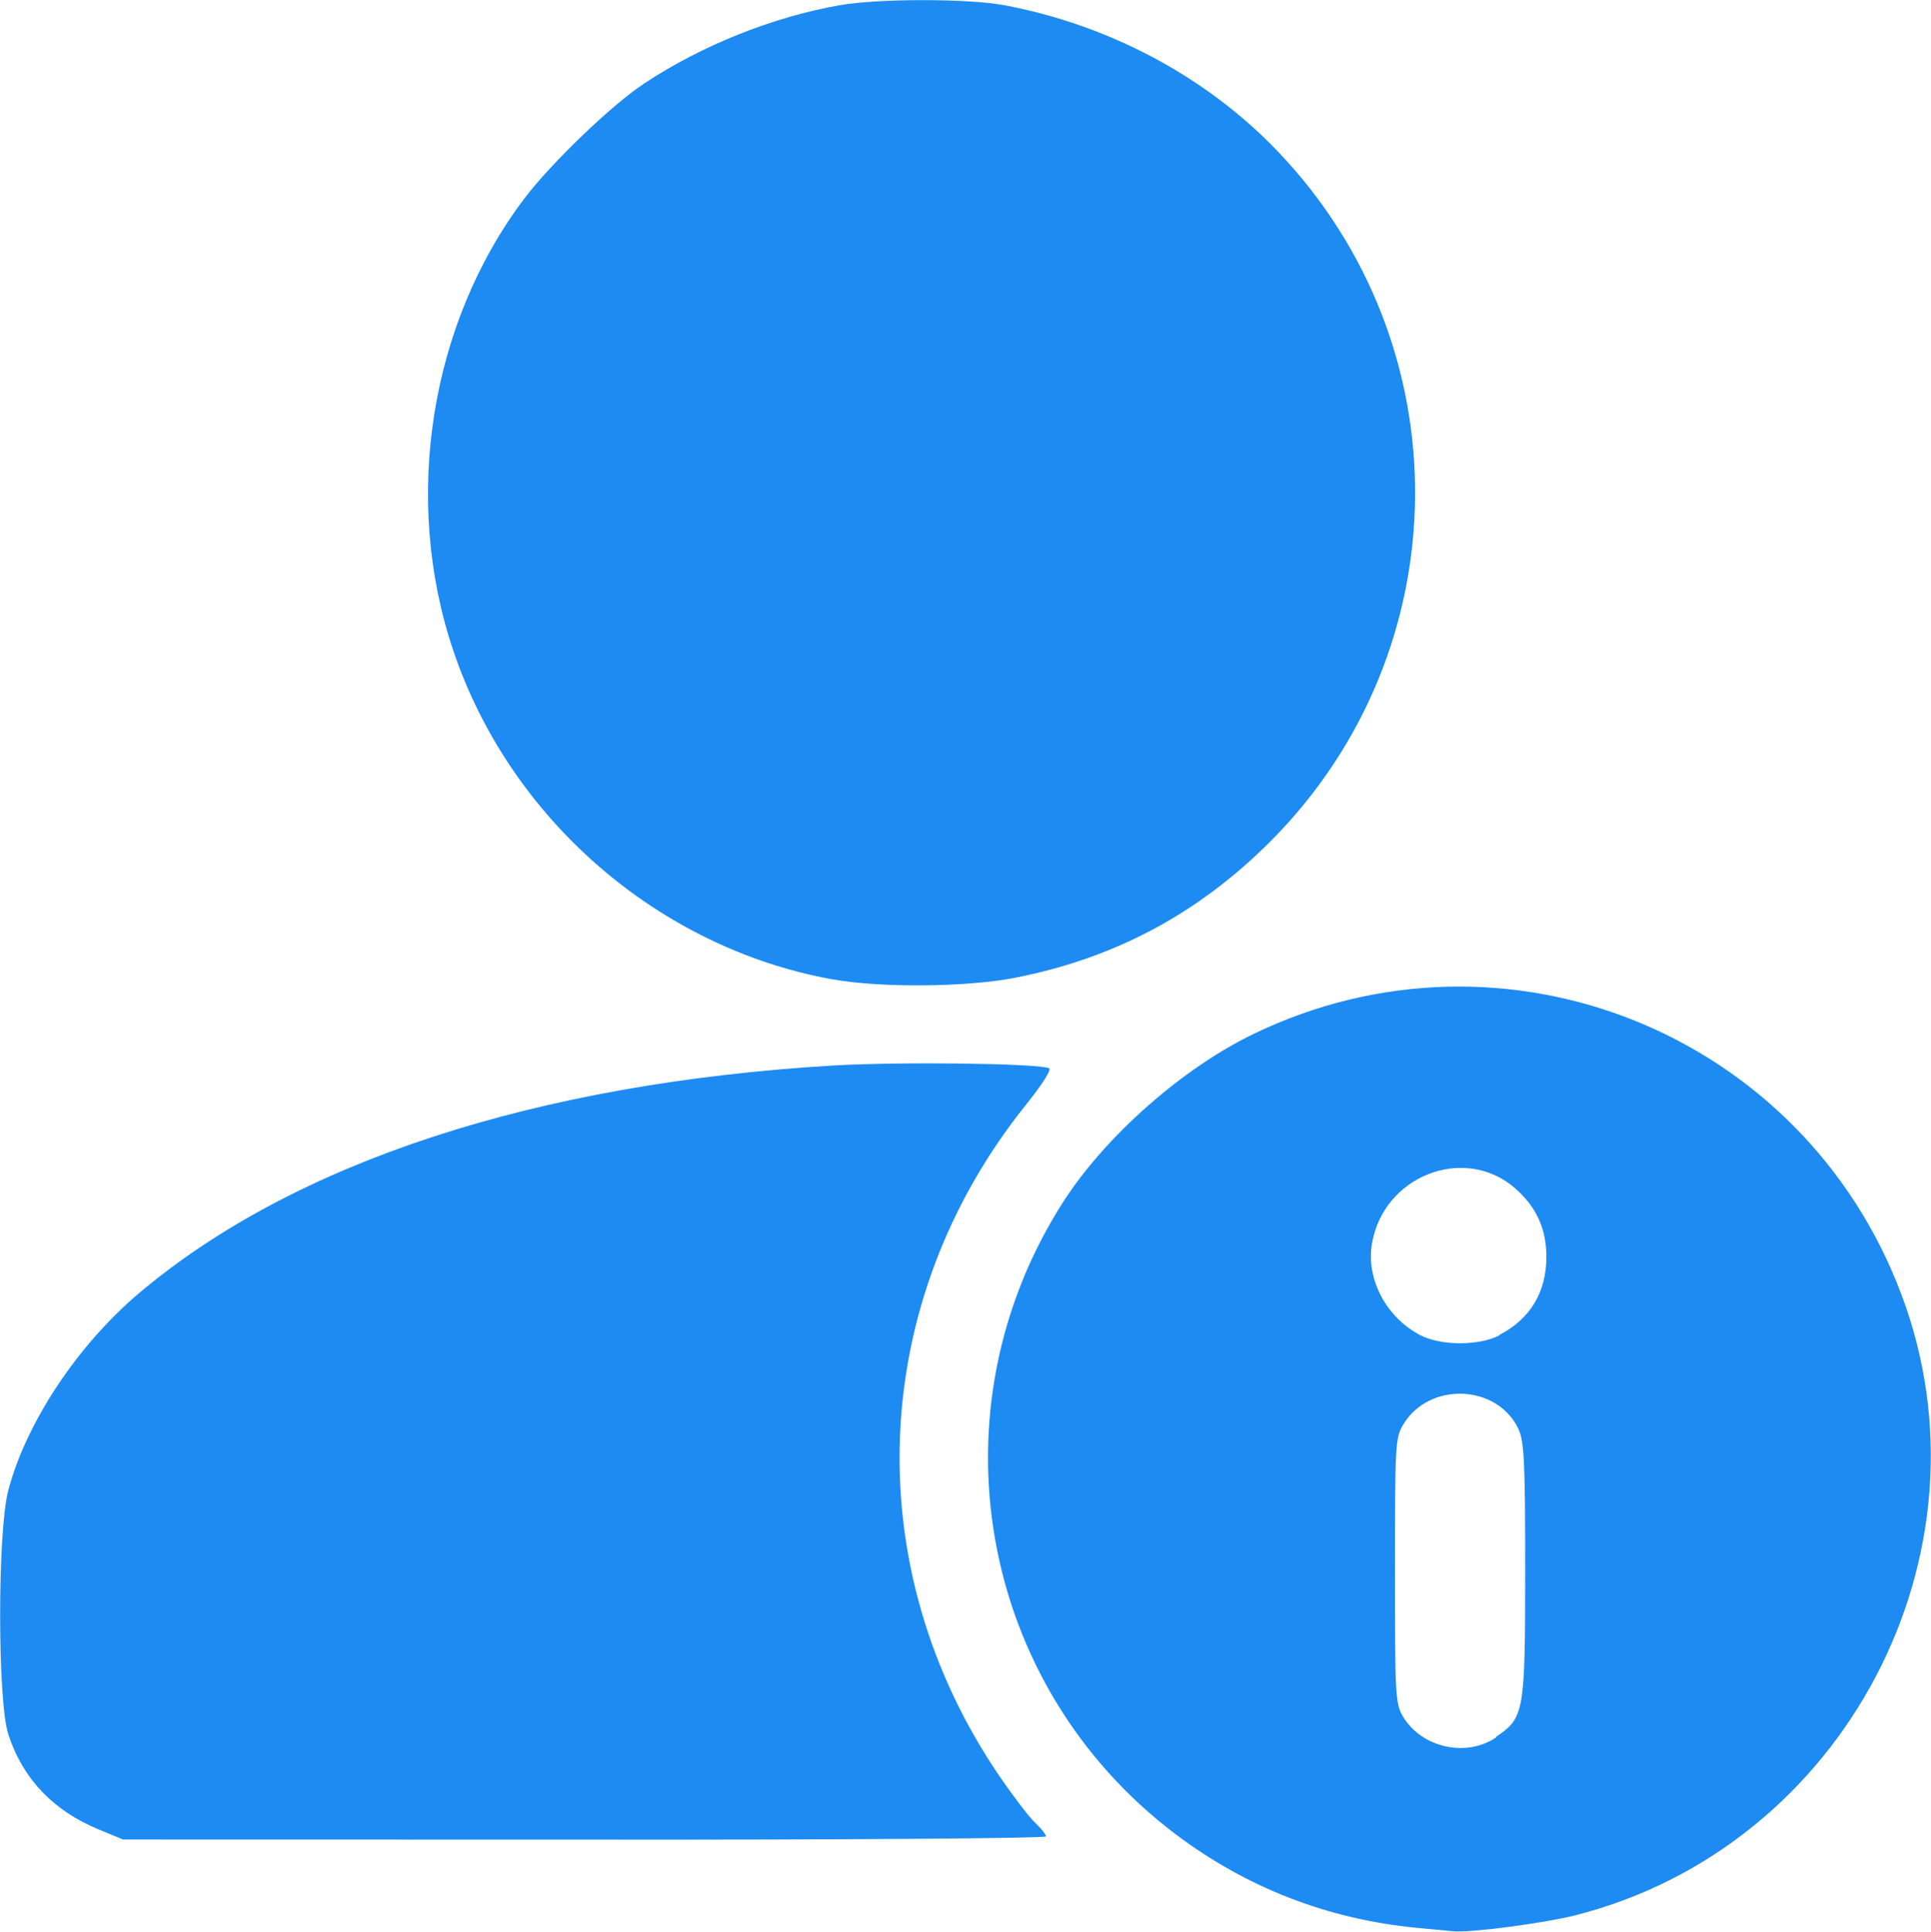 <?xml version="1.0" encoding="UTF-8" standalone="no"?>
<!-- Created with Inkscape (http://www.inkscape.org/) -->

<svg
   width="22.694"
   height="22.699"
   viewBox="0 0 6.005 6.006"
   version="1.1"
   id="svg1"
   xml:space="preserve"
   inkscape:version="1.3.2 (091e20e, 2023-11-25, custom)"
   sodipodi:docname="Expertise ERP icon.svg"
   xmlns:inkscape="http://www.inkscape.org/namespaces/inkscape"
   xmlns:sodipodi="http://sodipodi.sourceforge.net/DTD/sodipodi-0.dtd"
   xmlns="http://www.w3.org/2000/svg"
   xmlns:svg="http://www.w3.org/2000/svg"><sodipodi:namedview
     id="namedview1"
     pagecolor="#ffffff"
     bordercolor="#eeeeee"
     borderopacity="1"
     inkscape:showpageshadow="0"
     inkscape:pageopacity="0"
     inkscape:pagecheckerboard="0"
     inkscape:deskcolor="#d1d1d1"
     inkscape:document-units="mm"
     inkscape:zoom="1.4164562"
     inkscape:cx="319.45922"
     inkscape:cy="438.06507"
     inkscape:window-width="1920"
     inkscape:window-height="991"
     inkscape:window-x="-9"
     inkscape:window-y="-9"
     inkscape:window-maximized="1"
     inkscape:current-layer="layer1" /><defs
     id="defs1" /><g
     inkscape:label="Layer 1"
     inkscape:groupmode="layer"
     id="layer1"
     transform="translate(-107.962,-1.299)"><path
       style="fill:#1d8bf2;fill-opacity:1;stroke-width:0.049"
       d="m 112.365,7.293 c -0.275,-0.027 -0.527,-0.125 -0.746,-0.29 -0.616,-0.464 -0.767,-1.322 -0.348,-1.971 0.131,-0.202 0.369,-0.412 0.589,-0.518 0.78,-0.377 1.709,-0.004 2.015,0.81 0.303,0.804 -0.176,1.717 -1.013,1.93 -0.093,0.024 -0.325,0.055 -0.38,0.05 -0.011,-8.194e-4 -0.064,-0.006 -0.118,-0.011 z m 0.25,-0.594 c 0.087,-0.059 0.09,-0.075 0.09,-0.517 0,-0.339 -0.003,-0.401 -0.021,-0.44 -0.066,-0.139 -0.277,-0.148 -0.358,-0.014 -0.025,0.04 -0.026,0.067 -0.026,0.455 0,0.388 0.001,0.414 0.026,0.455 0.059,0.096 0.196,0.126 0.289,0.063 z m 0.009,-1.249 c 0.096,-0.049 0.147,-0.133 0.147,-0.243 0,-0.087 -0.031,-0.155 -0.097,-0.213 -0.158,-0.138 -0.412,-0.039 -0.446,0.175 -0.017,0.108 0.045,0.226 0.15,0.281 0.064,0.034 0.183,0.034 0.247,0.001 z m -4.356,1.537 c -0.14,-0.058 -0.235,-0.157 -0.28,-0.295 -0.034,-0.103 -0.034,-0.631 -2.4e-4,-0.759 0.056,-0.212 0.217,-0.454 0.41,-0.616 0.482,-0.405 1.231,-0.65 2.156,-0.705 0.205,-0.012 0.623,-0.007 0.67,0.008 0.01,0.003 -0.019,0.049 -0.072,0.115 -0.492,0.614 -0.524,1.44 -0.08,2.089 0.042,0.061 0.091,0.126 0.11,0.143 0.018,0.017 0.033,0.036 0.033,0.042 0,0.006 -0.646,0.011 -1.435,0.01 l -1.435,-3.1e-4 z m 2.282,-2.643 c -0.541,-0.098 -1.003,-0.499 -1.179,-1.024 -0.158,-0.47 -0.072,-1.015 0.221,-1.403 0.082,-0.109 0.273,-0.293 0.374,-0.359 0.178,-0.118 0.401,-0.207 0.608,-0.243 0.121,-0.021 0.396,-0.021 0.51,-1.333e-4 0.326,0.061 0.629,0.222 0.851,0.454 0.578,0.604 0.569,1.551 -0.02,2.144 -0.225,0.226 -0.485,0.365 -0.795,0.426 -0.151,0.03 -0.422,0.032 -0.569,0.005 z"
       id="path10" /></g></svg>
